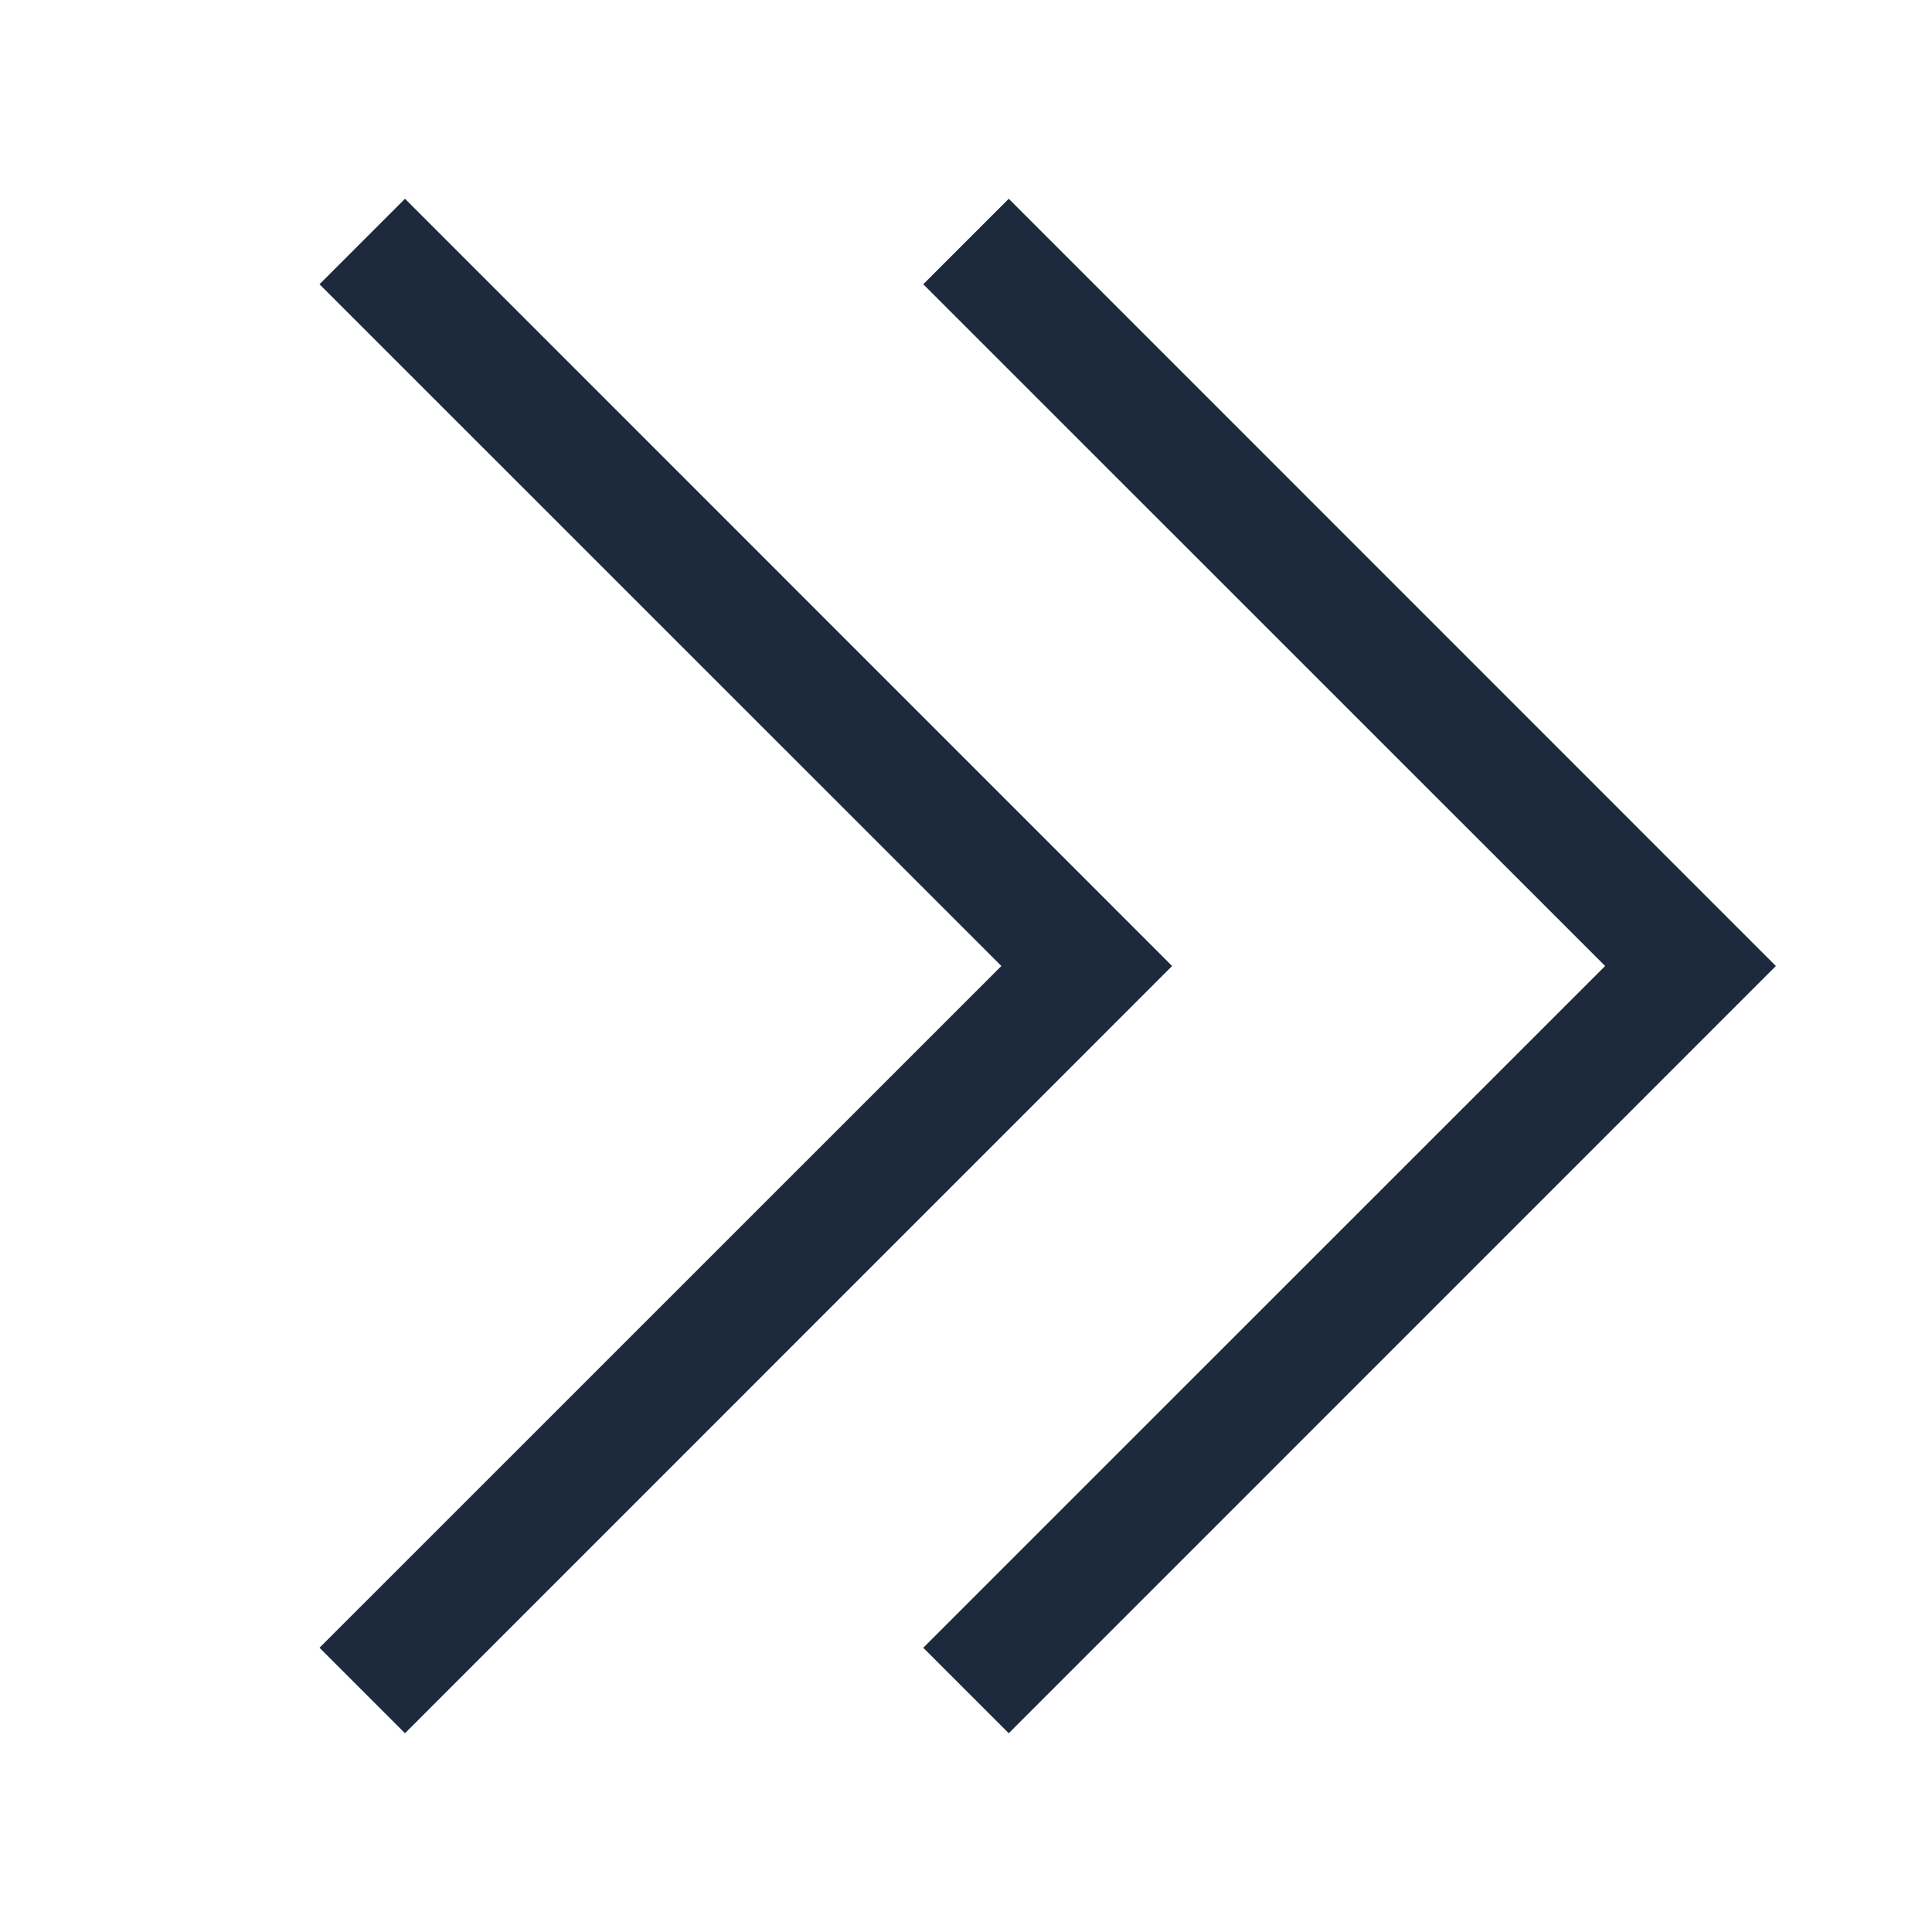 <svg width="16" height="16" viewBox="0 0 16 16" fill="none" xmlns="http://www.w3.org/2000/svg">
<path fill-rule="evenodd" clip-rule="evenodd" d="M13.293 8L7.646 2.354L8.354 1.646L14.707 8L8.354 14.354L7.646 13.646L13.293 8Z" fill="#1D2A3E"/>
<path fill-rule="evenodd" clip-rule="evenodd" d="M8.293 8L2.646 2.354L3.354 1.646L9.707 8L3.354 14.354L2.646 13.646L8.293 8Z" fill="#1D2A3E"/>
</svg>
